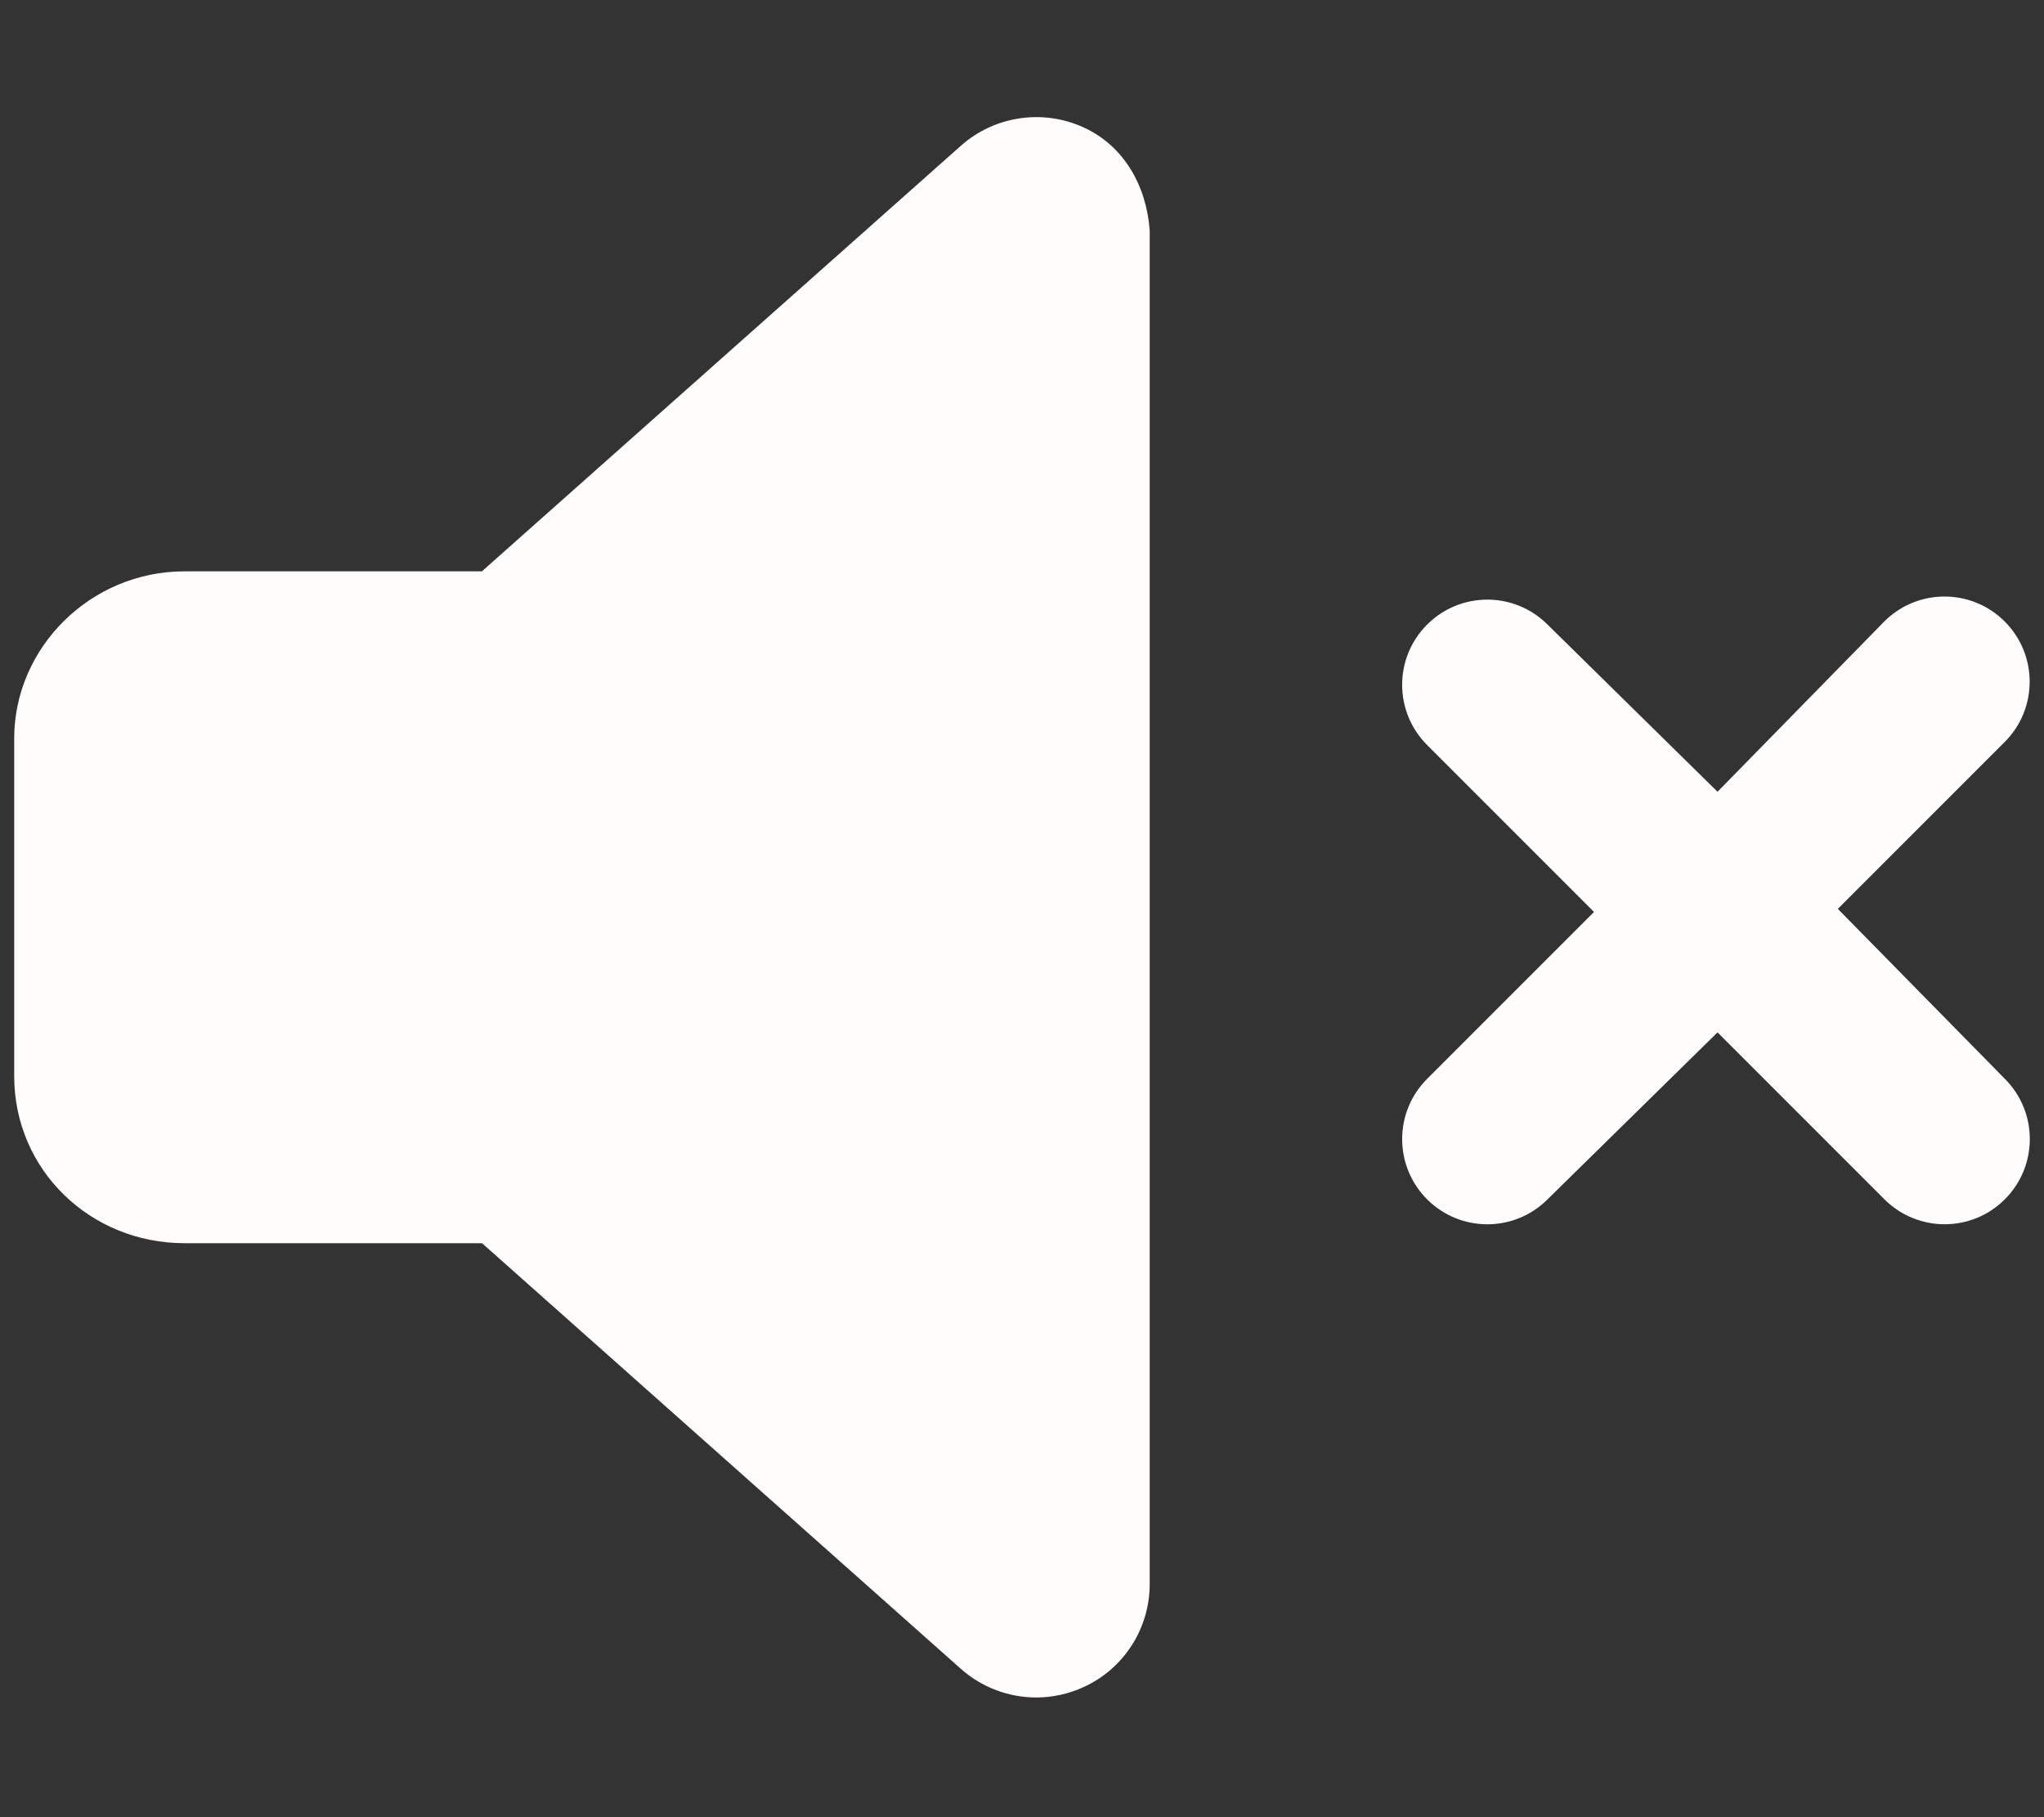 <svg width="576" height="512" viewBox="0 0 576 512" fill="none" xmlns="http://www.w3.org/2000/svg">
<rect x="0" y="0" width="576" height="512" fill="#333333" stroke="none"/>
<path d="M305.2 35.828C293.7 30.64 280.18 32.706 270.76 41.081L135.8 160.978H52C25.49 160.978 4 182.468 4 208.078V303.178C4 329.688 25.49 350.278 52 350.278H135.84L270.74 470.178C276.724 475.49 284.32 478.272 292 478.272C296.438 478.272 300.972 477.334 305.17 475.428C316.67 470.272 323.99 458.868 323.99 446.268V64.978C323.1 52.388 316.7 40.978 305.2 35.828ZM517.9 256.078L564.93 209.048C574.305 199.673 574.305 184.488 564.93 175.108C555.555 165.728 540.37 165.733 530.99 175.108L484 223.078L436.1 175.978C426.725 166.603 411.54 166.603 402.16 175.978C392.78 185.353 392.785 200.538 402.16 209.918L449.19 256.948L402.16 303.978C392.785 313.353 392.785 328.538 402.16 337.918C411.533 347.291 426.72 347.299 436.1 337.918L484 290.878L531.03 337.908C540.403 347.281 555.59 347.289 564.97 337.908C574.345 328.533 574.345 313.348 564.97 303.968L517.9 256.078Z" fill="#FFFCFC"/>
</svg>
